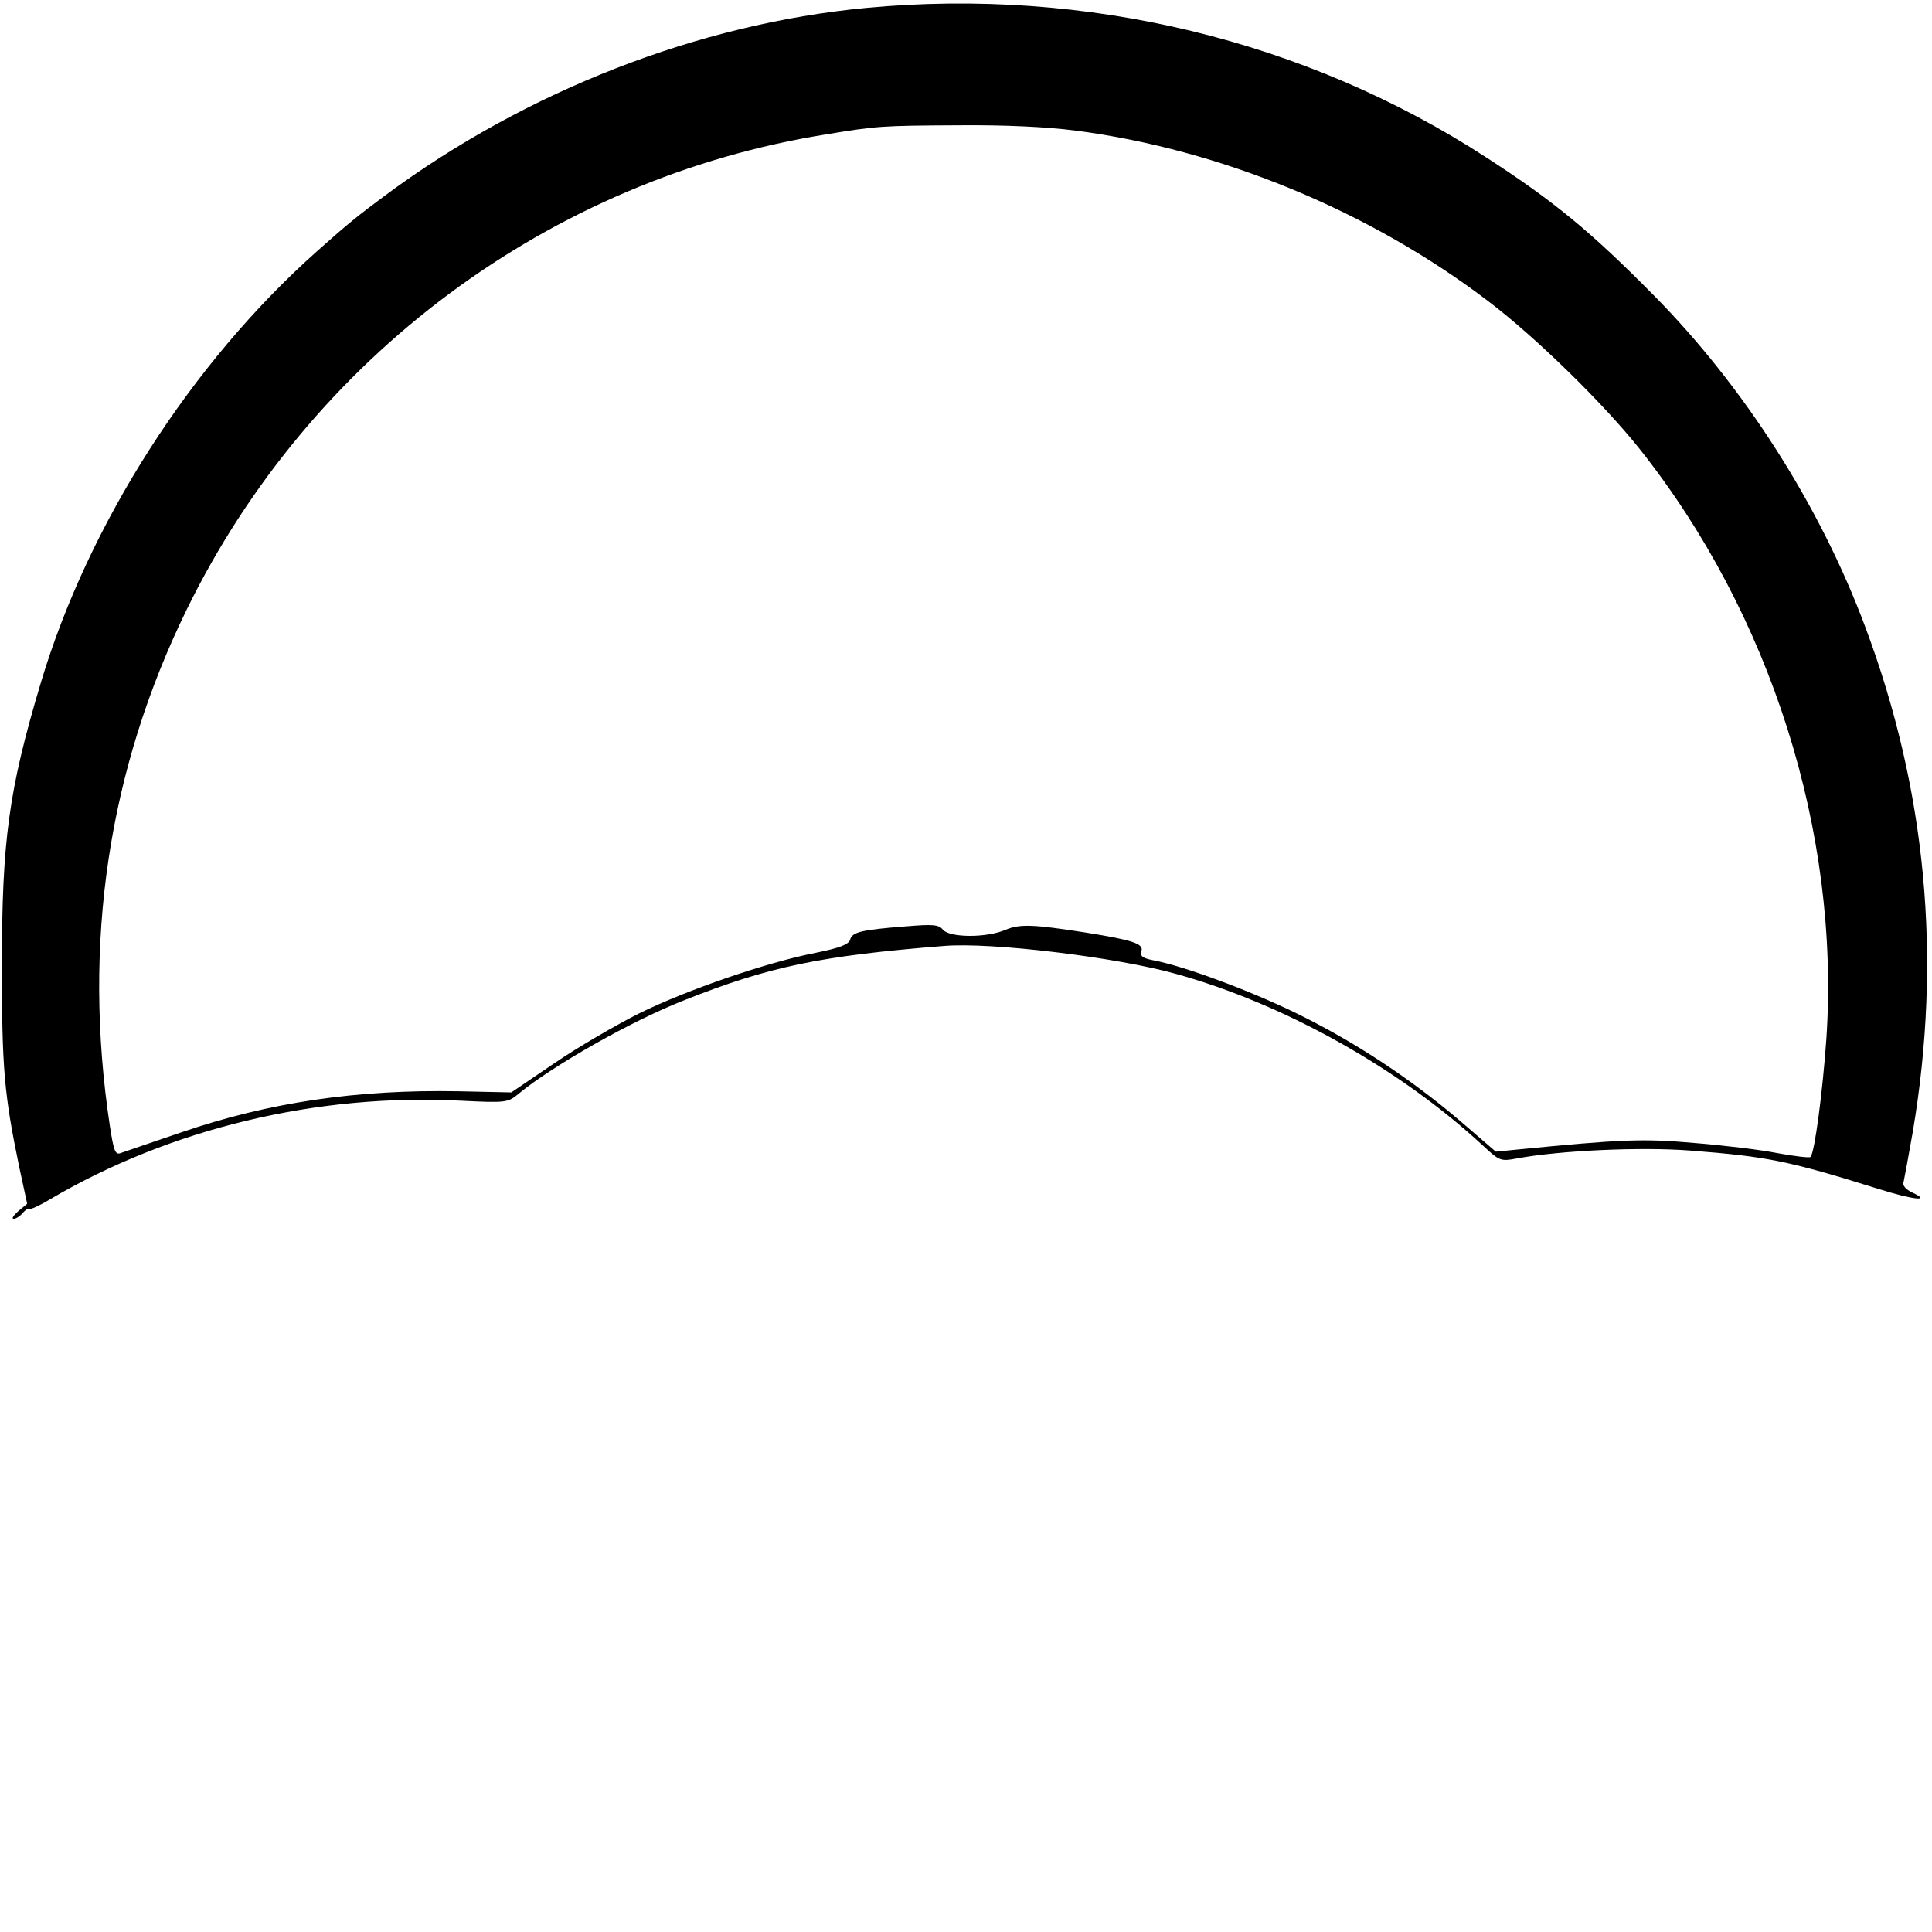 <svg version="1" xmlns="http://www.w3.org/2000/svg" width="682.667" height="682.667" viewBox="0 0 512 512"><path d="M229.5 2.1C185.2 6.3 139.6 24 102.2 51.7c-7.4 5.5-9.8 7.4-18.1 14.8C50.7 96.2 23.4 138.8 10.8 181 2.3 209.4.5 222.7.5 256c0 27.1.6 34 4.6 53.3l2.1 9.7-2.4 2c-1.2 1.1-1.8 1.9-1.2 2 .6 0 1.7-.7 2.4-1.5.7-.9 1.5-1.3 1.7-1.1.3.2 2.8-.9 5.6-2.6 31.8-18.7 70.7-28.1 108.9-26.1 12.1.6 12.4.5 15.3-1.9 9-7.4 29.9-19.3 44-24.8 22.2-8.8 35.8-11.7 68.5-14.3 12.5-1.1 46.1 3 61.7 7.4 28.8 8 59.4 25.2 81.3 45.5 4.4 4.1 4.7 4.2 9 3.4 11.2-2.1 32.7-3.1 45.8-2.1 20.6 1.6 26.1 2.7 50.1 10.2 9.2 2.9 14.2 3.4 8.8.9-1.8-.9-2.6-1.9-2.2-2.9.2-.9 1.3-6.8 2.4-13.1 7.8-46.1 3.6-90.7-12.6-133.9-12-32.2-32.2-63.7-56-87.8-16.7-16.9-26.4-24.9-44.3-36.5C346 10.6 287.9-3.4 229.5 2.1zM285 34.6c38.5 5 78.2 21.4 109.5 45.3 12.4 9.4 30.2 26.8 39.8 38.8 35 43.9 53.4 102.1 49.7 156.7-1 14.1-3.1 30.1-4.2 31.2-.3.3-4.3-.2-8.7-1-4.5-.9-14.5-2.1-22.1-2.7-13.6-1.2-19-1-47.5 1.8l-5.1.5-9.4-8.1c-13.1-11.2-28.1-21.1-43.5-28.6-12.5-6.1-29.8-12.5-37.8-14-3-.6-3.6-1.1-3.2-2.5.6-1.9-2.4-2.9-15-4.9-13.5-2.1-17.2-2.3-21-.7-5.1 2.2-14.8 2.1-16.6 0-1.1-1.4-2.7-1.5-9.9-.9-11.6.9-14.2 1.5-14.7 3.5-.4 1.3-2.7 2.2-9.1 3.5-12.9 2.5-34.1 9.8-46.7 16-6 3-16.2 8.9-22.5 13.2l-11.5 7.8-13.9-.3c-27-.5-50.3 2.9-73.6 10.9-8 2.7-15.2 5.2-16.1 5.5-1.4.5-1.8-.8-2.8-7.3-7.3-48.3-.4-94.3 20.4-136.8C82.3 94.5 145.8 47.3 219 35.6c13.4-2.2 14.4-2.3 35.2-2.4 12.1-.1 22.9.4 30.8 1.4z"/></svg>
